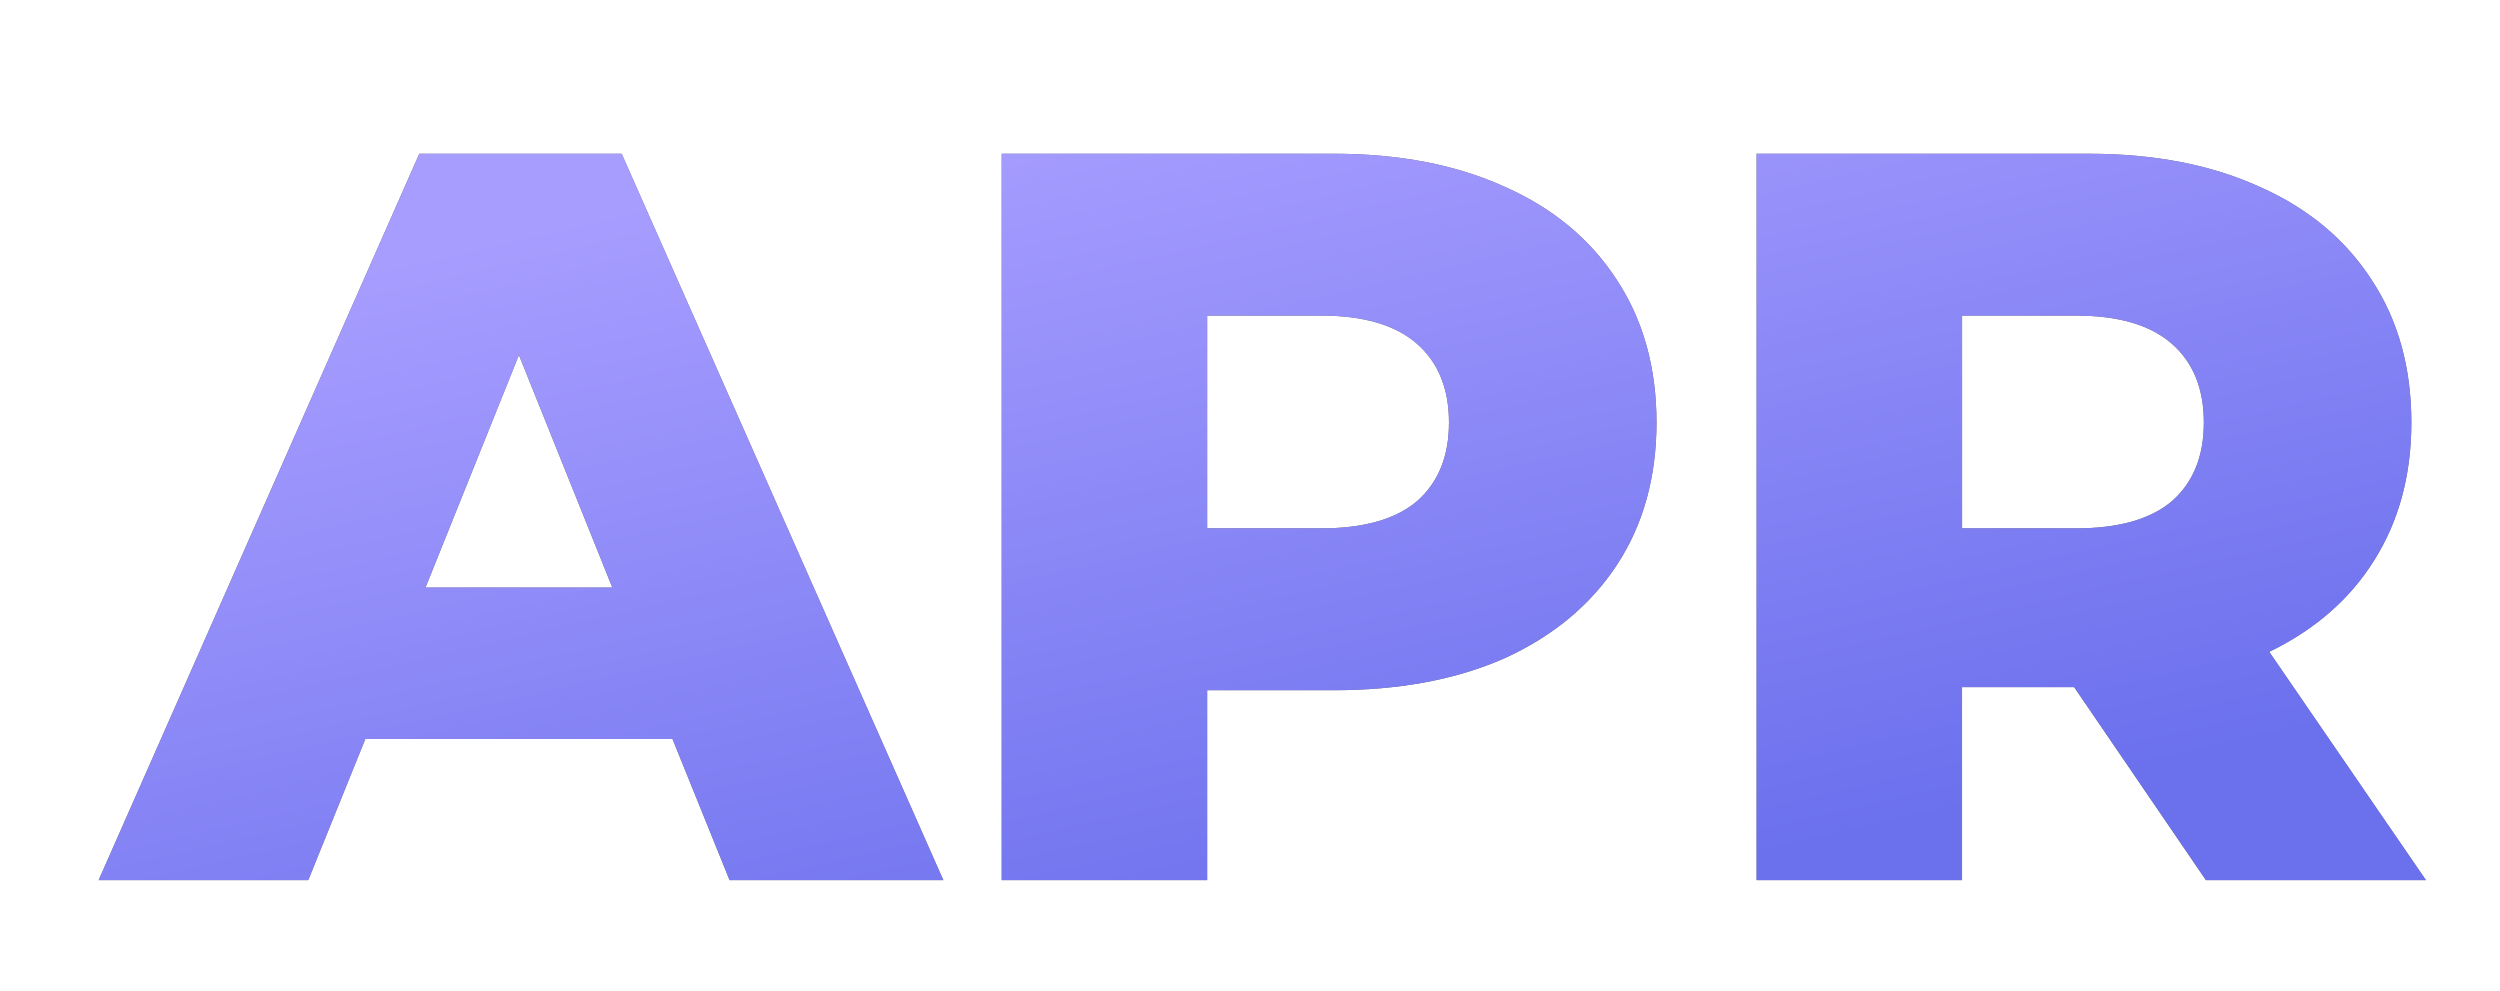 <svg width="53" height="21" viewBox="0 0 53 21" fill="none" xmlns="http://www.w3.org/2000/svg">
    <g filter="url(#p6zwpp1qoa)">
        <path d="M43.712 14.308h-2.376V18.4h-4.355V3h7.04c1.393 0 2.603.235 3.63.704 1.026.455 1.818 1.115 2.375 1.98.558.85.836 1.855.836 3.014 0 1.115-.264 2.09-.791 2.926-.514.821-1.255 1.467-2.222 1.936l3.322 4.84h-4.664l-2.794-4.092zm2.75-5.61c0-.719-.227-1.276-.681-1.672-.455-.396-1.13-.594-2.024-.594h-2.42v4.51h2.42c.894 0 1.569-.19 2.024-.572.454-.396.681-.953.681-1.672z" fill="#696969"/>
        <path d="M43.712 14.308h-2.376V18.4h-4.355V3h7.04c1.393 0 2.603.235 3.63.704 1.026.455 1.818 1.115 2.375 1.98.558.85.836 1.855.836 3.014 0 1.115-.264 2.09-.791 2.926-.514.821-1.255 1.467-2.222 1.936l3.322 4.84h-4.664l-2.794-4.092zm2.75-5.61c0-.719-.227-1.276-.681-1.672-.455-.396-1.13-.594-2.024-.594h-2.42v4.51h2.42c.894 0 1.569-.19 2.024-.572.454-.396.681-.953.681-1.672z" fill="url(#shcrfspx7b)"/>
    </g>
    <g filter="url(#p268w3o2bc)">
        <path d="M28.017 3c1.393 0 2.603.235 3.63.704 1.026.455 1.818 1.115 2.376 1.98.557.85.836 1.855.836 3.014 0 1.159-.28 2.163-.836 3.014-.558.85-1.35 1.51-2.376 1.98-1.027.455-2.237.682-3.63.682h-2.684V18.4h-4.356V3h7.04zm-.264 7.942c.894 0 1.569-.19 2.024-.572.454-.396.682-.953.682-1.672s-.228-1.276-.682-1.672c-.455-.396-1.13-.594-2.024-.594h-2.42v4.51h2.42z" fill="#696969"/>
        <path d="M28.017 3c1.393 0 2.603.235 3.63.704 1.026.455 1.818 1.115 2.376 1.98.557.85.836 1.855.836 3.014 0 1.159-.28 2.163-.836 3.014-.558.85-1.35 1.51-2.376 1.98-1.027.455-2.237.682-3.63.682h-2.684V18.4h-4.356V3h7.04zm-.264 7.942c.894 0 1.569-.19 2.024-.572.454-.396.682-.953.682-1.672s-.228-1.276-.682-1.672c-.455-.396-1.13-.594-2.024-.594h-2.42v4.51h2.42z" fill="url(#yih5vh5prd)"/>
    </g>
    <g filter="url(#0p138nguwe)">
        <path d="M13.998 15.408H7.486L6.276 18.4H1.832L8.63 3h4.29l6.82 15.4h-4.532l-1.21-2.992zm-1.276-3.212-1.98-4.928-1.98 4.928h3.96z" fill="#696969"/>
        <path d="M13.998 15.408H7.486L6.276 18.4H1.832L8.63 3h4.29l6.82 15.4h-4.532l-1.21-2.992zm-1.276-3.212-1.98-4.928-1.98 4.928h3.96z" fill="url(#uz8m269awf)"/>
    </g>
    <defs>
        <linearGradient id="shcrfspx7b" x1="-2.551" y1="7.724" x2="1.736" y2="26.18" gradientUnits="userSpaceOnUse">
            <stop stop-color="#A79DFF"/>
            <stop offset="1" stop-color="#6B70ED"/>
        </linearGradient>
        <linearGradient id="yih5vh5prd" x1="-2.549" y1="7.724" x2="1.738" y2="26.18" gradientUnits="userSpaceOnUse">
            <stop stop-color="#A79DFF"/>
            <stop offset="1" stop-color="#6B70ED"/>
        </linearGradient>
        <linearGradient id="uz8m269awf" x1="-2.551" y1="7.724" x2="1.736" y2="26.18" gradientUnits="userSpaceOnUse">
            <stop stop-color="#A79DFF"/>
            <stop offset="1" stop-color="#6B70ED"/>
        </linearGradient>
        <filter id="p6zwpp1qoa" x="35.686" y="1.706" width="17.297" height="18.506" filterUnits="userSpaceOnUse" color-interpolation-filters="sRGB">
            <feFlood flood-opacity="0" result="BackgroundImageFix"/>
            <feColorMatrix in="SourceAlpha" values="0 0 0 0 0 0 0 0 0 0 0 0 0 0 0 0 0 0 127 0" result="hardAlpha"/>
            <feOffset dx=".259" dy=".259"/>
            <feGaussianBlur stdDeviation=".776"/>
            <feColorMatrix values="0 0 0 0 0 0 0 0 0 0 0 0 0 0 0 0 0 0 0.15 0"/>
            <feBlend in2="BackgroundImageFix" result="effect1_dropShadow_2995_43988"/>
            <feBlend in="SourceGraphic" in2="effect1_dropShadow_2995_43988" result="shape"/>
        </filter>
        <filter id="p268w3o2bc" x="19.682" y="1.706" width="16.989" height="18.506" filterUnits="userSpaceOnUse" color-interpolation-filters="sRGB">
            <feFlood flood-opacity="0" result="BackgroundImageFix"/>
            <feColorMatrix in="SourceAlpha" values="0 0 0 0 0 0 0 0 0 0 0 0 0 0 0 0 0 0 127 0" result="hardAlpha"/>
            <feOffset dx=".259" dy=".259"/>
            <feGaussianBlur stdDeviation=".776"/>
            <feColorMatrix values="0 0 0 0 0 0 0 0 0 0 0 0 0 0 0 0 0 0 0.15 0"/>
            <feBlend in2="BackgroundImageFix" result="effect1_dropShadow_2995_43988"/>
            <feBlend in="SourceGraphic" in2="effect1_dropShadow_2995_43988" result="shape"/>
        </filter>
        <filter id="0p138nguwe" x=".538" y="1.706" width="21.012" height="18.506" filterUnits="userSpaceOnUse" color-interpolation-filters="sRGB">
            <feFlood flood-opacity="0" result="BackgroundImageFix"/>
            <feColorMatrix in="SourceAlpha" values="0 0 0 0 0 0 0 0 0 0 0 0 0 0 0 0 0 0 127 0" result="hardAlpha"/>
            <feOffset dx=".259" dy=".259"/>
            <feGaussianBlur stdDeviation=".776"/>
            <feColorMatrix values="0 0 0 0 0 0 0 0 0 0 0 0 0 0 0 0 0 0 0.15 0"/>
            <feBlend in2="BackgroundImageFix" result="effect1_dropShadow_2995_43988"/>
            <feBlend in="SourceGraphic" in2="effect1_dropShadow_2995_43988" result="shape"/>
        </filter>
    </defs>
</svg>

